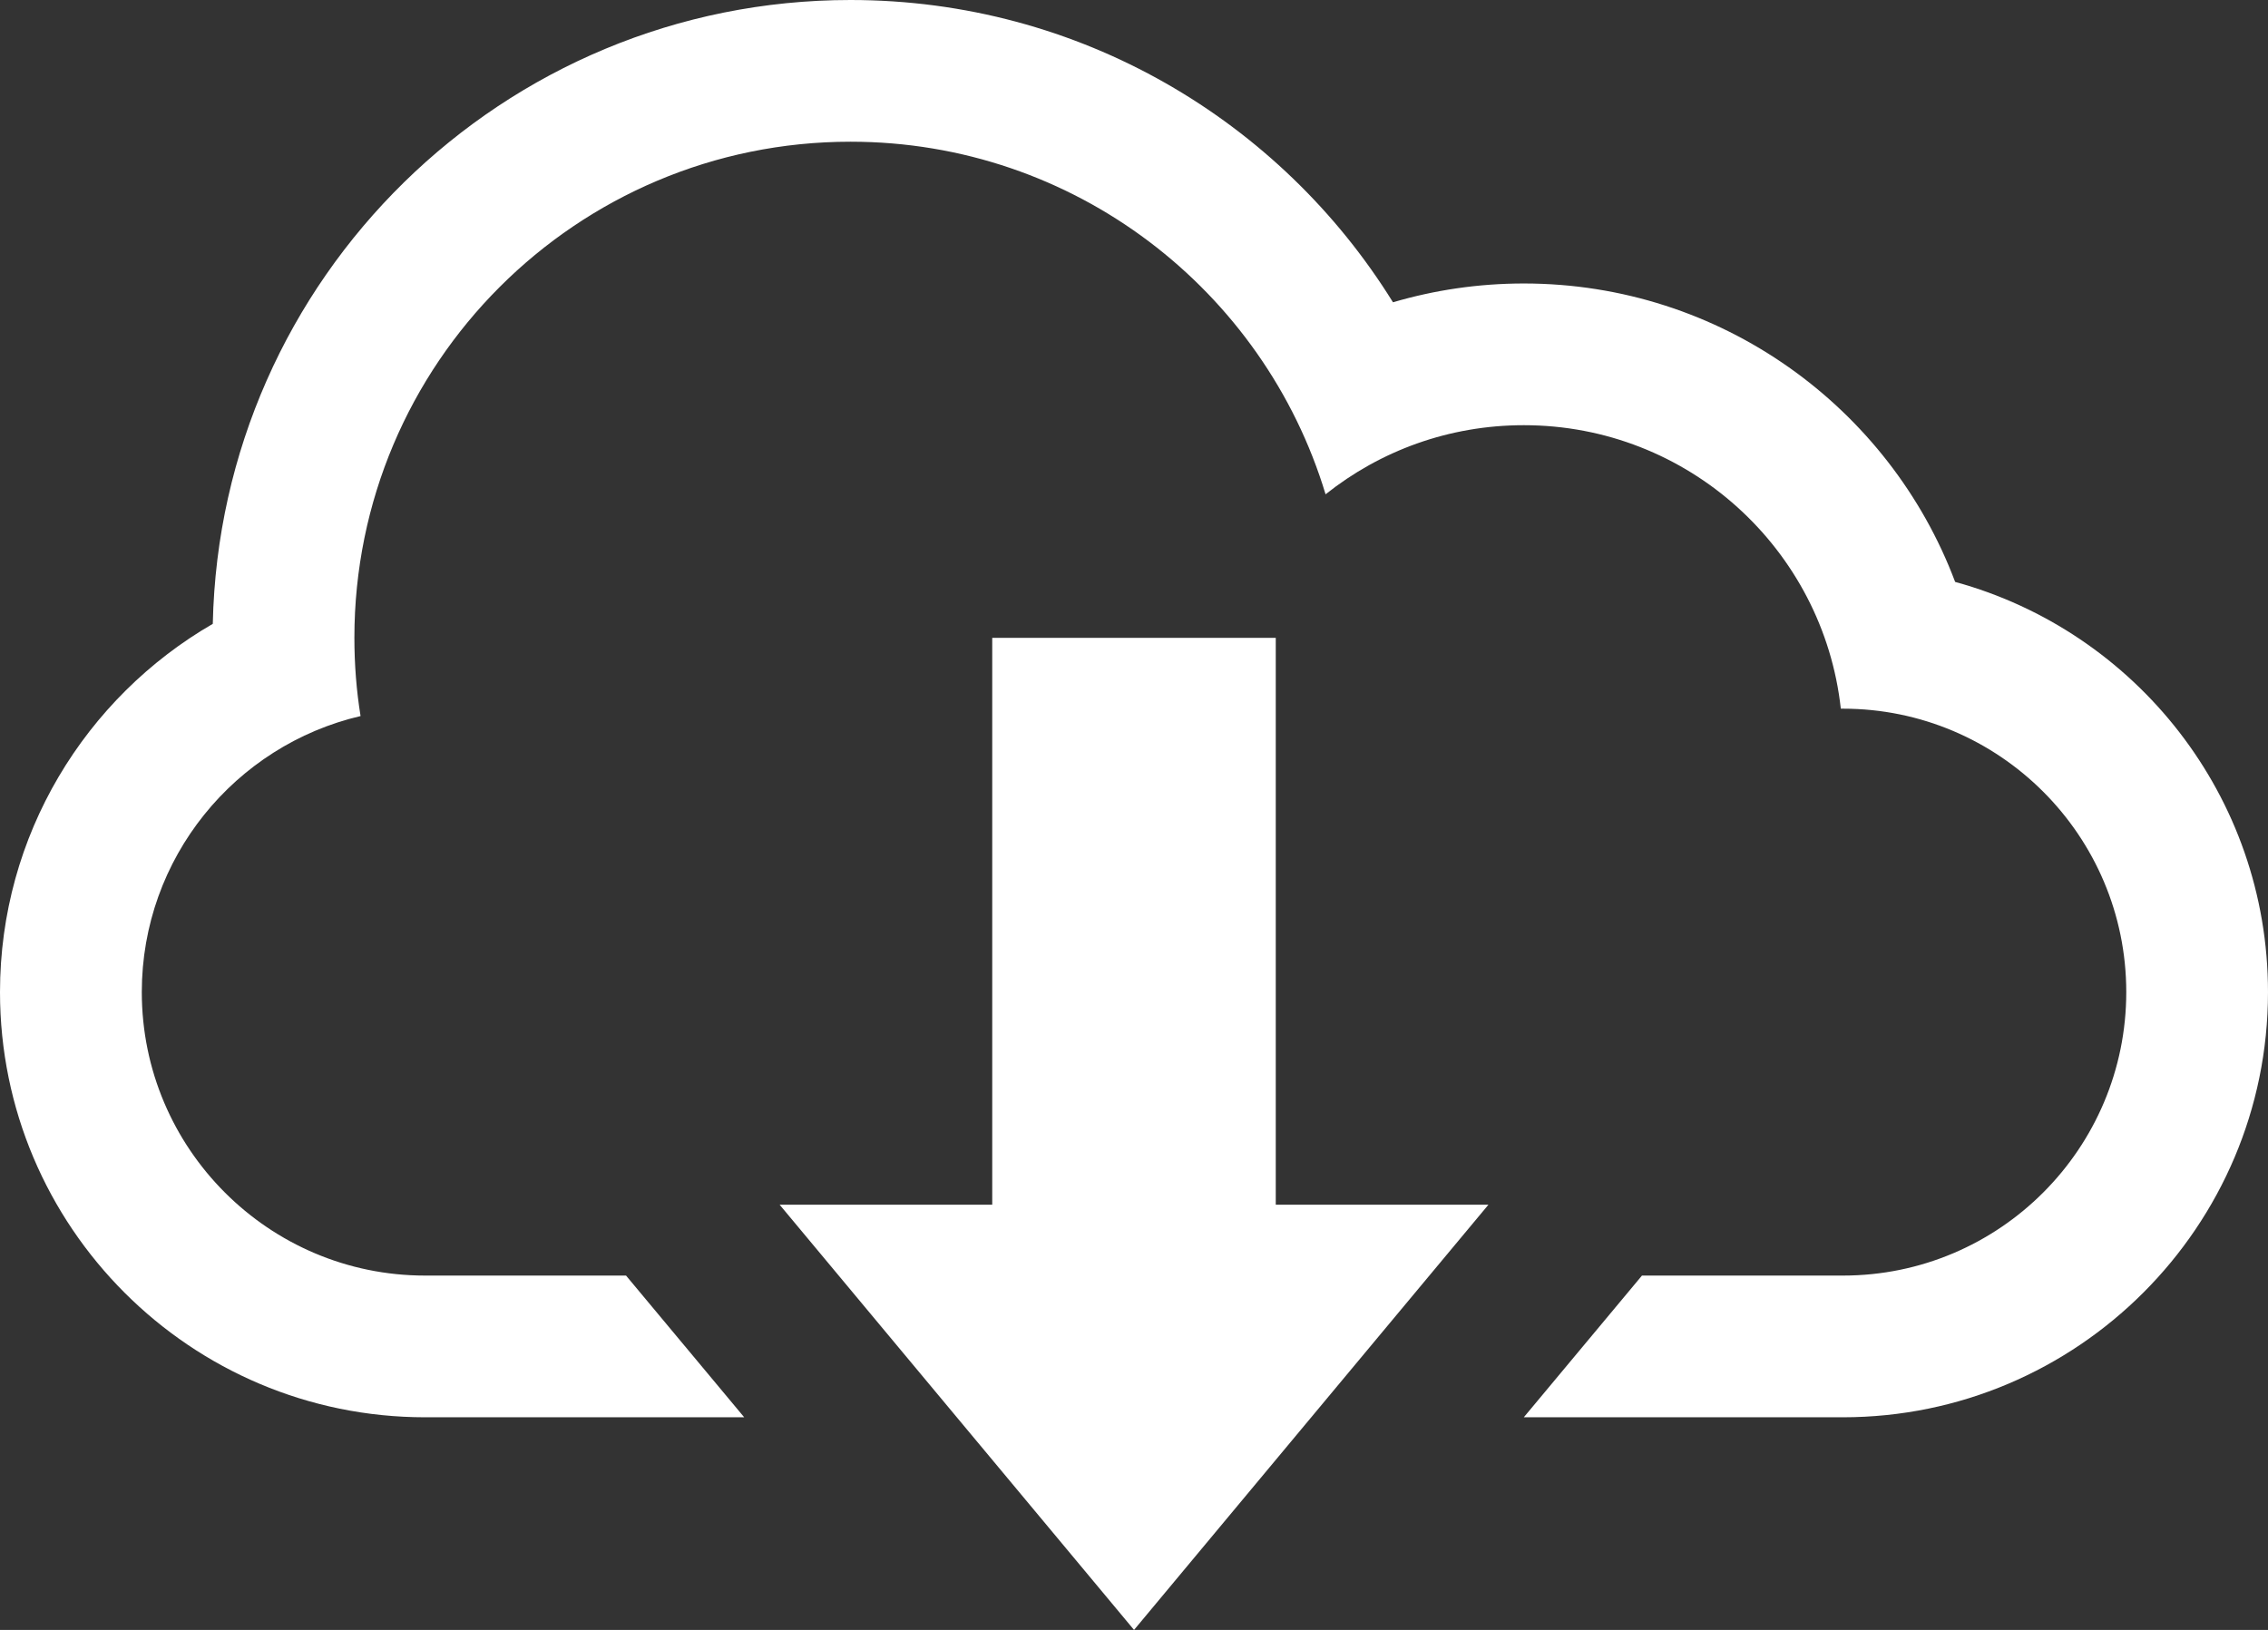 <?xml version="1.0" encoding="utf-8"?>
<!-- Generator: Adobe Illustrator 16.0.0, SVG Export Plug-In . SVG Version: 6.00 Build 0)  -->
<!DOCTYPE svg PUBLIC "-//W3C//DTD SVG 1.1//EN" "http://www.w3.org/Graphics/SVG/1.1/DTD/svg11.dtd">
<svg version="1.1" id="Capa_1" xmlns="http://www.w3.org/2000/svg" xmlns:xlink="http://www.w3.org/1999/xlink" x="0px" y="0px"
	 width="35.333px" height="25.396px" viewBox="0 0 35.333 25.396" enable-background="new 0 0 35.333 25.396" xml:space="preserve">
<rect x="0" y="0" width="35.333" height="25.396" fill="#333333" stroke="none"/>
<g>
	<g>
		<polygon fill="#FFFFFF" points="19.875,9.938 15.458,9.938 15.458,18.771 12.146,18.771 17.667,25.396 23.188,18.771 
			19.875,18.771 		"/>
		<path fill="#FFFFFF" d="M30.459,9.067c-1.022-2.717-3.646-4.65-6.72-4.65c-0.708,0-1.392,0.103-2.038,0.293
			C19.95,1.883,16.82,0,13.25,0C7.835,0,3.43,4.333,3.315,9.72C1.333,10.867,0,13.011,0,15.458c0,3.658,2.968,6.625,6.625,6.625
			h4.969l-1.841-2.208H6.622c-2.432,0-4.413-1.978-4.413-4.417c0-2.09,1.454-3.844,3.408-4.301c-0.064-0.396-0.096-0.805-0.096-1.22
			c0-4.269,3.46-7.729,7.729-7.729c3.491,0,6.442,2.316,7.401,5.494c0.849-0.676,1.92-1.077,3.089-1.077
			c2.558,0,4.665,1.933,4.938,4.417h0.033c2.434,0,4.414,1.977,4.414,4.416c0,2.436-1.976,4.417-4.414,4.417h-3.131l-1.841,2.208
			h4.969c3.657,0,6.625-2.973,6.625-6.625C35.333,12.405,33.268,9.835,30.459,9.067z"/>
	</g>
</g>
</svg>
